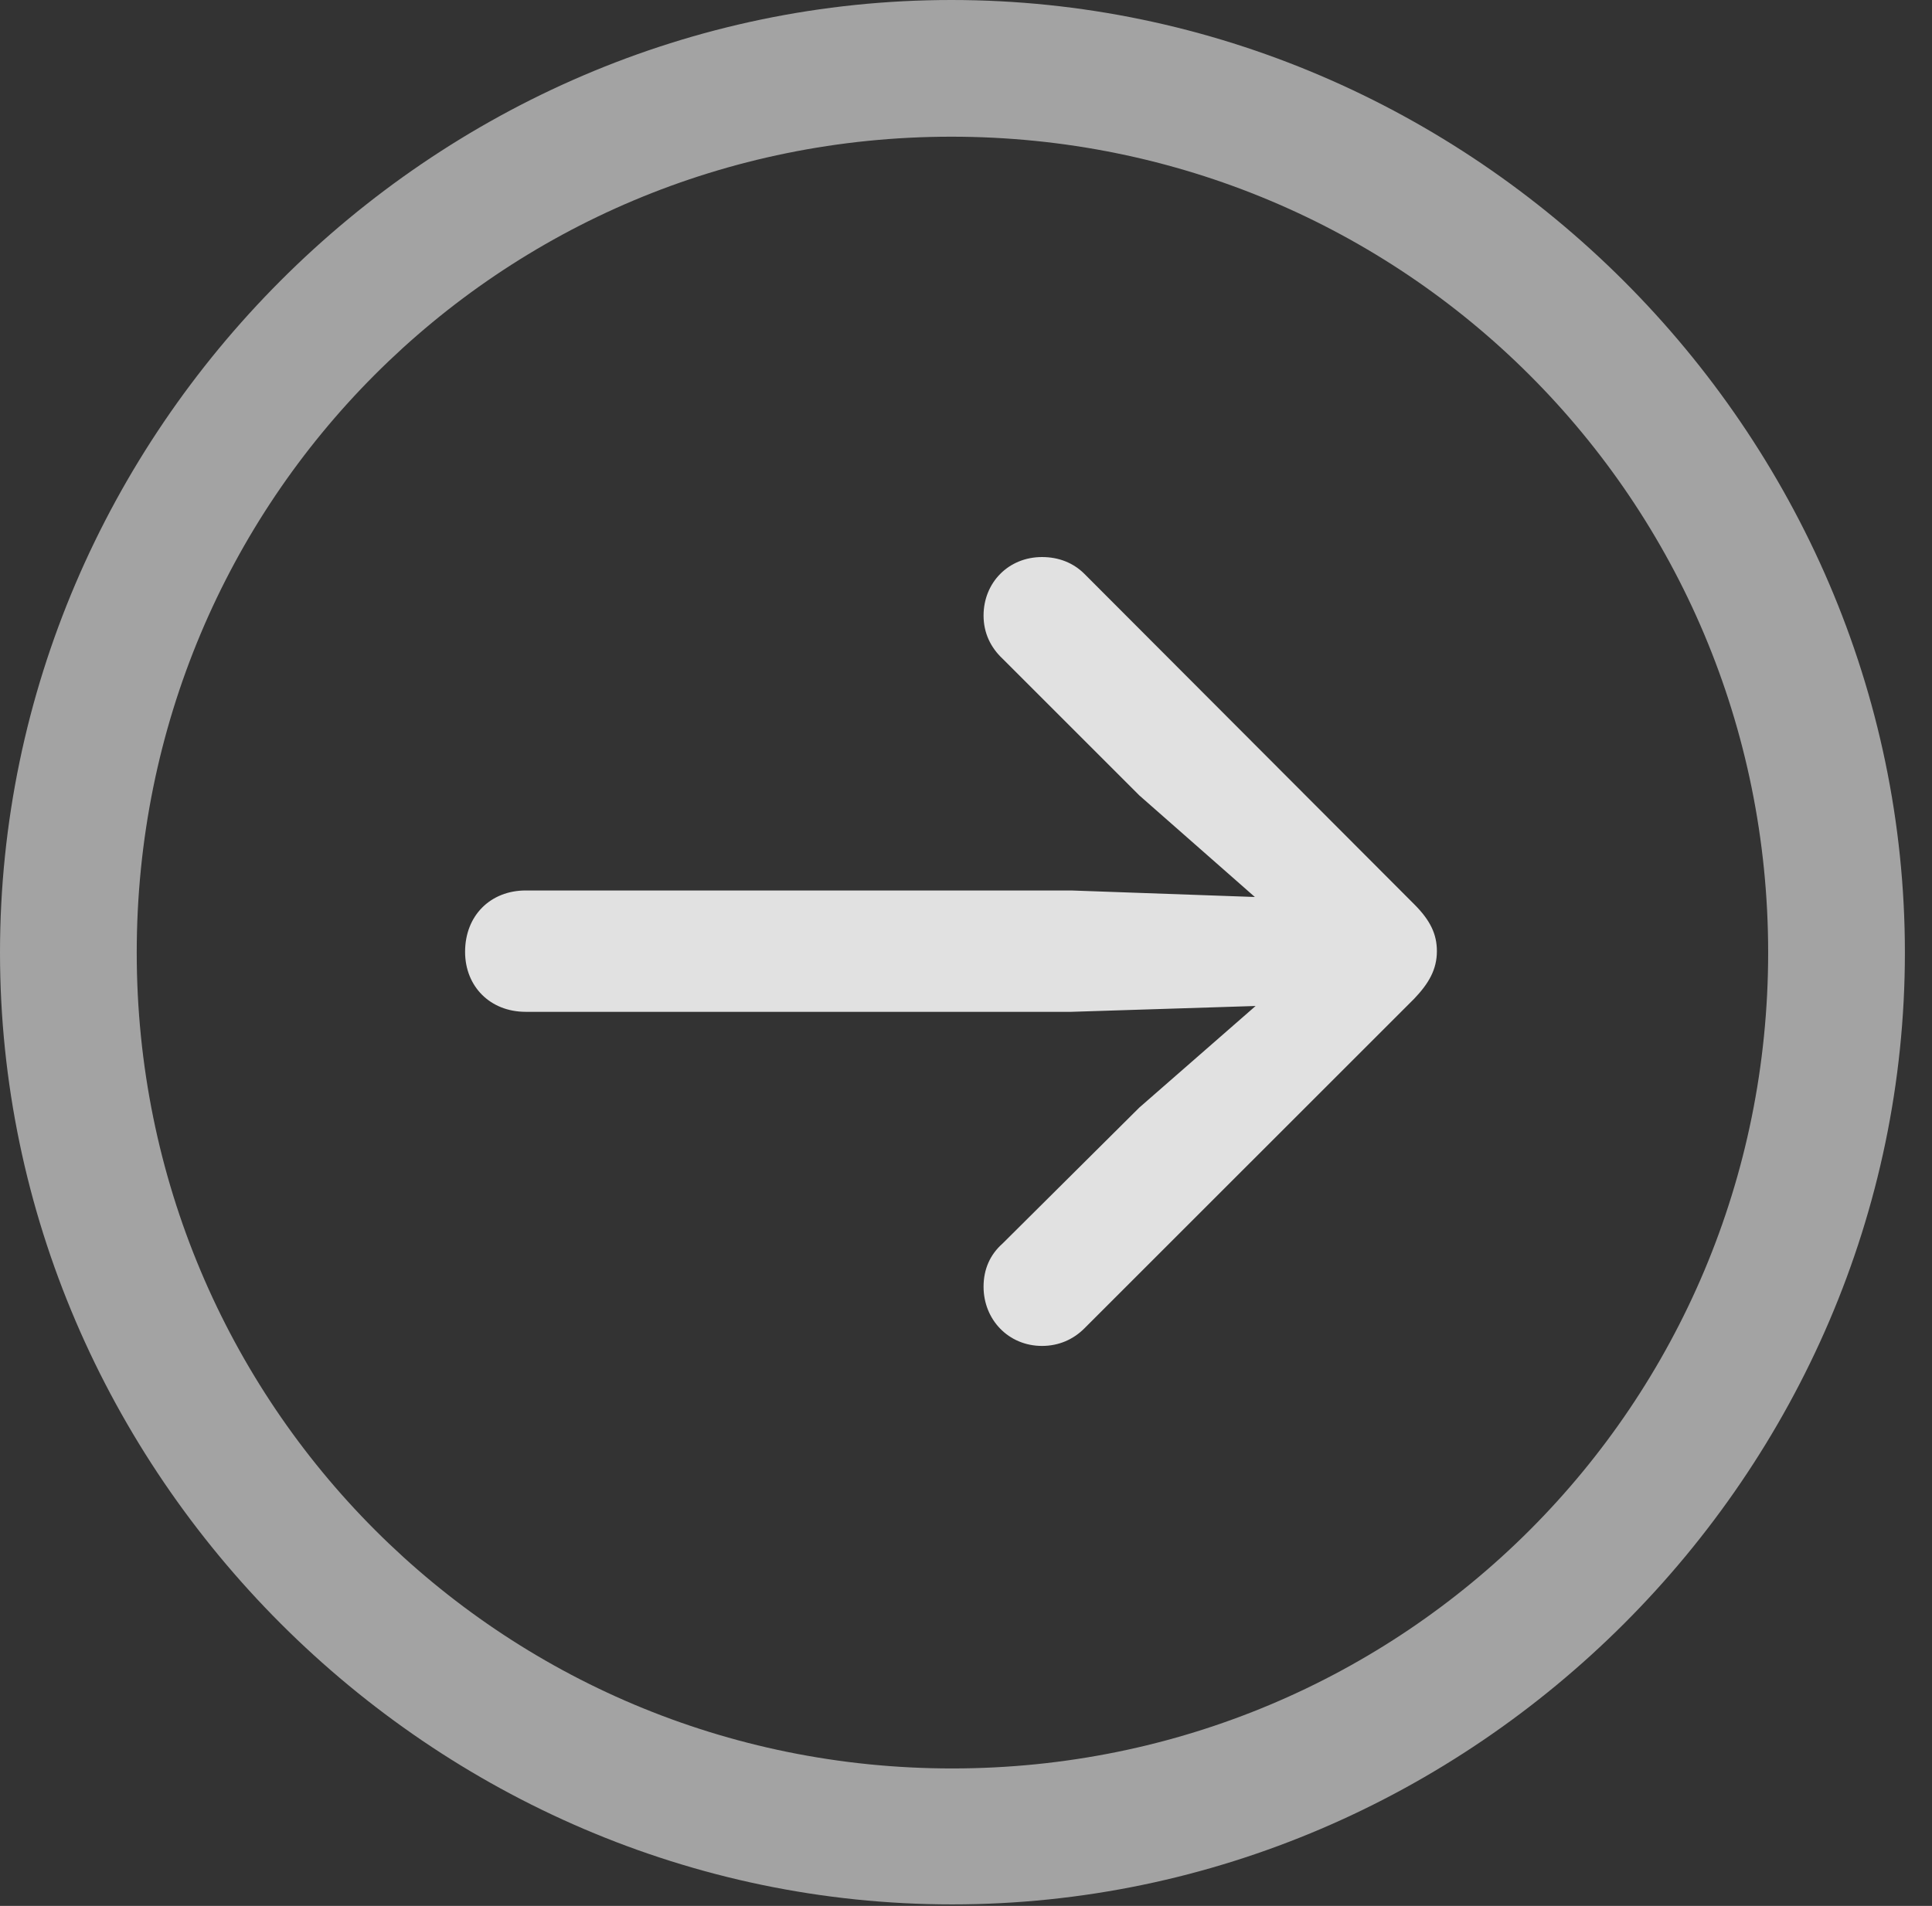 <?xml version="1.0" encoding="UTF-8"?>
<!--Generator: Apple Native CoreSVG 232.5-->
<!DOCTYPE svg
PUBLIC "-//W3C//DTD SVG 1.1//EN"
       "http://www.w3.org/Graphics/SVG/1.1/DTD/svg11.dtd">
<svg version="1.1" xmlns="http://www.w3.org/2000/svg" xmlns:xlink="http://www.w3.org/1999/xlink" width="25.801" height="25.459">
 <rect width="100%" height="100%" fill="#333333" stroke="none"/>
 <g>
  <rect height="25.459" opacity="0" width="25.801" x="0" y="0"/>
  <path d="M12.715 25.439C19.678 25.439 25.439 19.678 25.439 12.725C25.439 5.762 19.668 0 12.705 0C5.752 0 0 5.762 0 12.725C0 19.678 5.762 25.439 12.715 25.439ZM12.715 23.623C6.68 23.623 1.826 18.76 1.826 12.725C1.826 6.68 6.67 1.826 12.705 1.826C18.75 1.826 23.613 6.68 23.613 12.725C23.613 18.76 18.76 23.623 12.715 23.623Z" fill="#ffffff" fill-opacity="0.55"/>
  <path d="M19.189 12.705C19.189 12.48 19.102 12.295 18.887 12.08L14.482 7.666C14.336 7.52 14.141 7.441 13.916 7.441C13.467 7.441 13.135 7.783 13.135 8.223C13.135 8.457 13.232 8.652 13.389 8.799L15.215 10.625L16.758 11.982L14.307 11.895L7.021 11.895C6.553 11.895 6.211 12.227 6.211 12.715C6.211 13.174 6.543 13.516 7.021 13.516L14.307 13.516L16.768 13.438L15.215 14.795L13.389 16.611C13.223 16.758 13.135 16.953 13.135 17.188C13.135 17.627 13.467 17.979 13.916 17.979C14.141 17.979 14.336 17.891 14.482 17.744L18.887 13.34C19.082 13.135 19.189 12.949 19.189 12.705Z" fill="#ffffff" fill-opacity="0.85"/>
 </g>
</svg>

